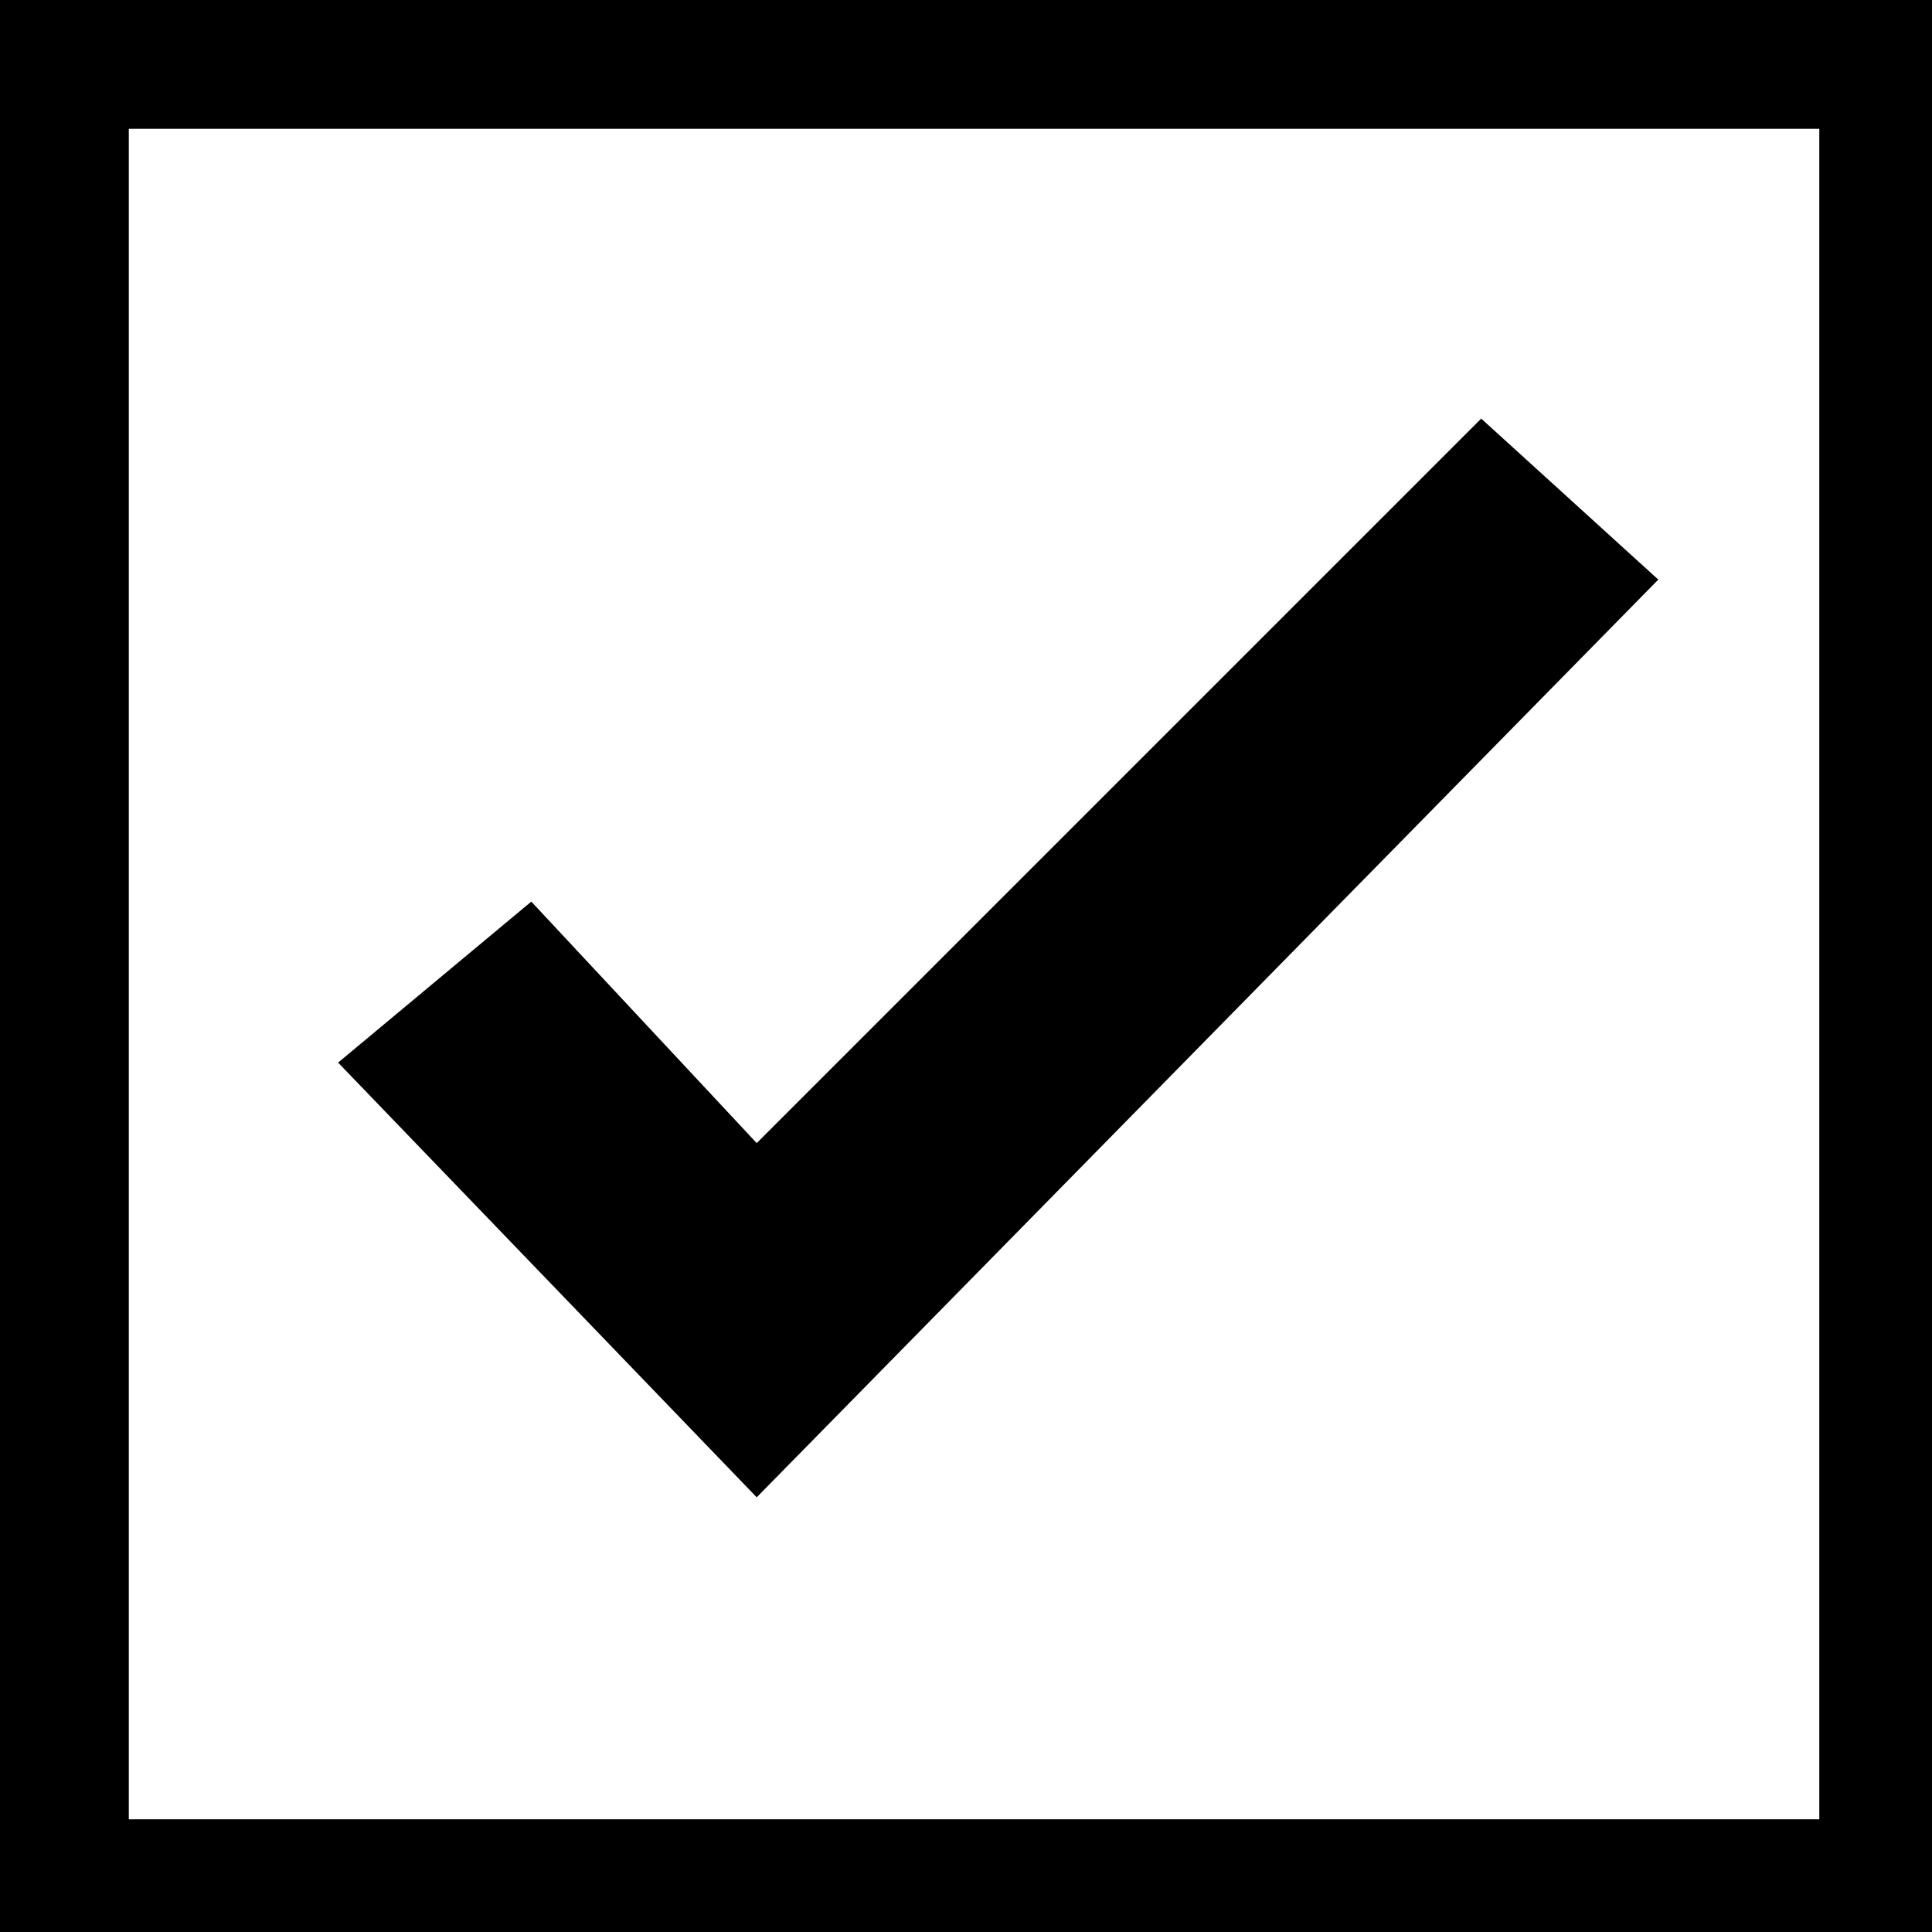 <svg width="12" height="12" viewBox="0 0 12 12" fill="none" xmlns="http://www.w3.org/2000/svg">
<path d="M4.7 7.1L9.2 2.6L10.3 3.6L4.7 9.3L2.1 6.6L3.3 5.6L4.7 7.1Z" fill="black"/>
<path d="M11.3 0.8V11.3H0.8V0.8H11.3ZM12 0H0V12H12V0Z" fill="black"/>
</svg>
